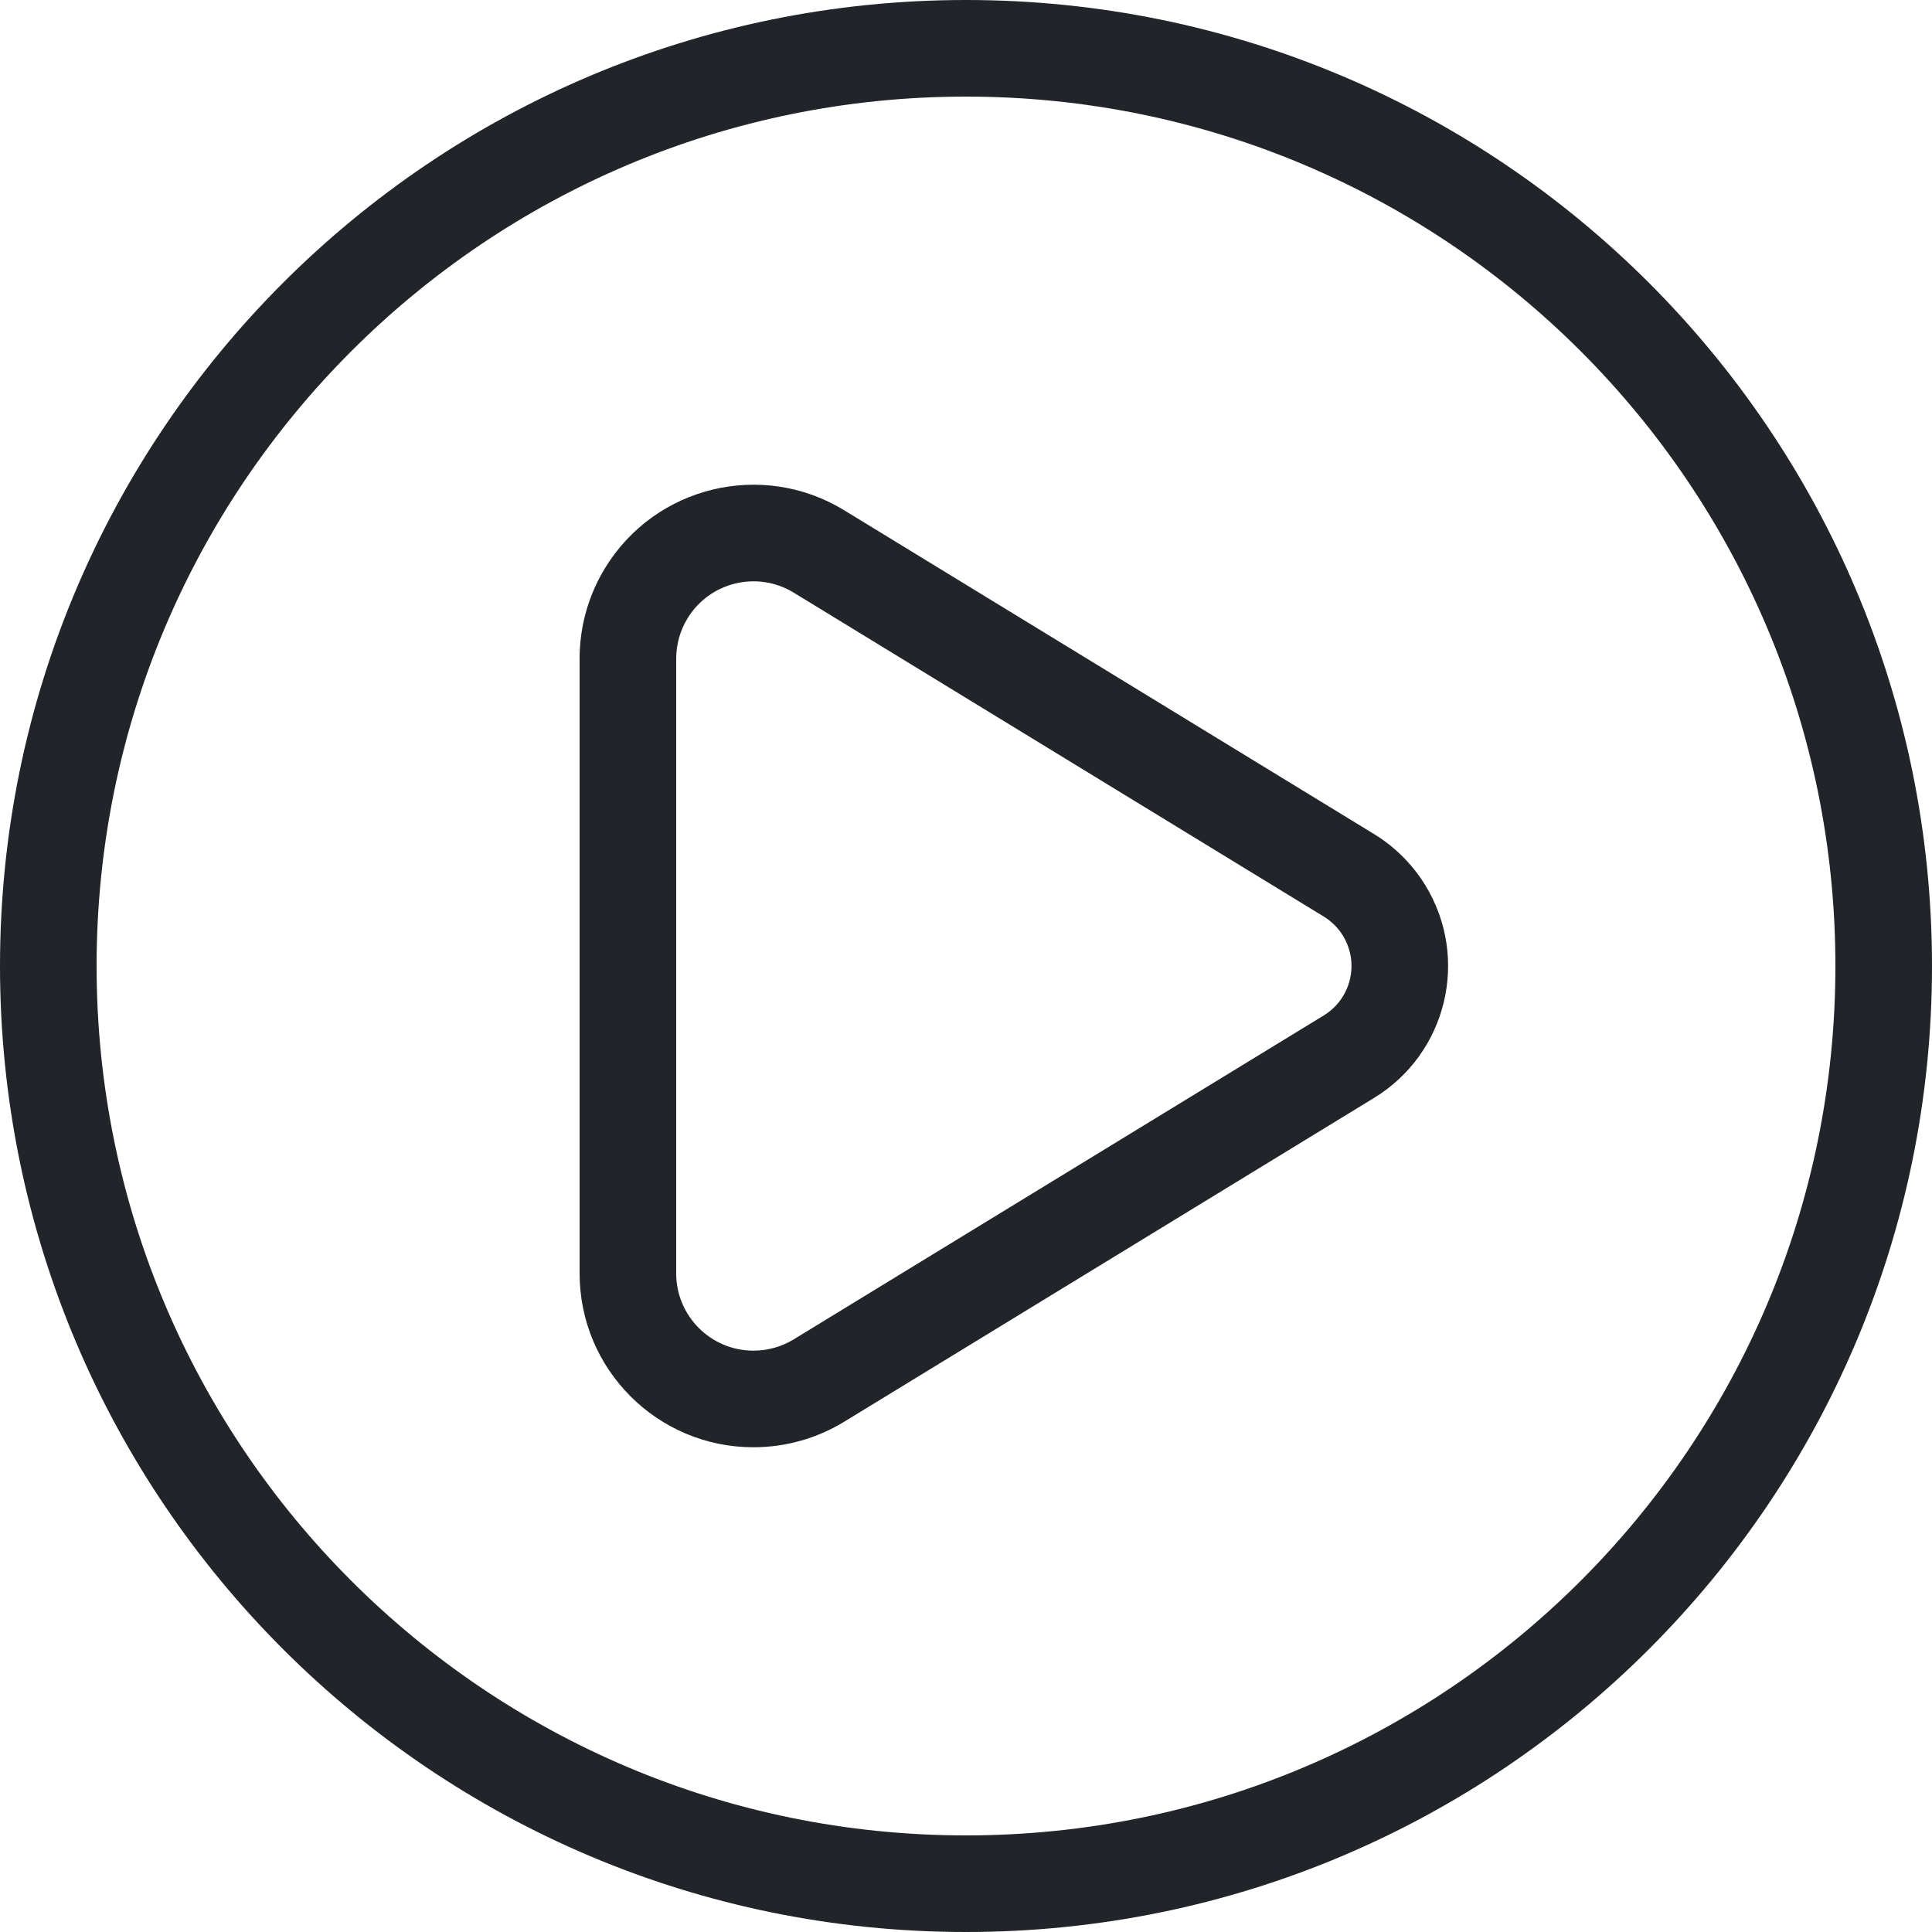 <?xml version="1.0" encoding="UTF-8"?>
<svg width="120px" height="120px" viewBox="0 0 120 120" version="1.1" xmlns="http://www.w3.org/2000/svg" xmlns:xlink="http://www.w3.org/1999/xlink">
    <!-- Generator: Sketch 61.2 (89653) - https://sketch.com -->
    <title>icon/media/play-alt</title>
    <desc>Created with Sketch.</desc>
    <g id="Page-1" stroke="none" stroke-width="1" fill="none" fill-rule="evenodd">
        <g id="icon/media/play-alt" transform="translate(-12, -12)" fill="#212428">
            <path d="M72,12 C105.137,12 132,38.863 132,72 C132,105.137 105.137,132 72,132 C38.863,132 12,105.137 12,72 C12,38.863 38.863,12 72,12 Z M72,18 C42.177,18 18,42.177 18,72 C18,101.823 42.177,126 72,126 C101.823,126 126,101.823 126,72 C126,42.177 101.823,18 72,18 Z M64.432,43.692 L97.349,63.808 C98.648,64.603 99.74,65.695 100.534,66.994 C103.299,71.518 101.873,77.427 97.349,80.192 L64.432,100.308 C62.736,101.344 60.787,101.892 58.8,101.892 C52.835,101.892 48,97.057 48,91.092 L48,52.908 C48,50.921 48.548,48.972 49.585,47.276 C52.695,42.187 59.342,40.582 64.432,43.692 Z M54.704,50.405 C54.244,51.159 54,52.025 54,52.908 L54,91.092 C54,93.743 56.149,95.892 58.8,95.892 C59.683,95.892 60.549,95.648 61.303,95.188 L94.22,75.072 C95.917,74.035 96.452,71.819 95.415,70.123 C95.117,69.635 94.708,69.226 94.22,68.928 L61.303,48.812 C59.041,47.43 56.087,48.143 54.704,50.405 Z" id="Combined-Shape"></path>
        </g>
    </g>
</svg>
